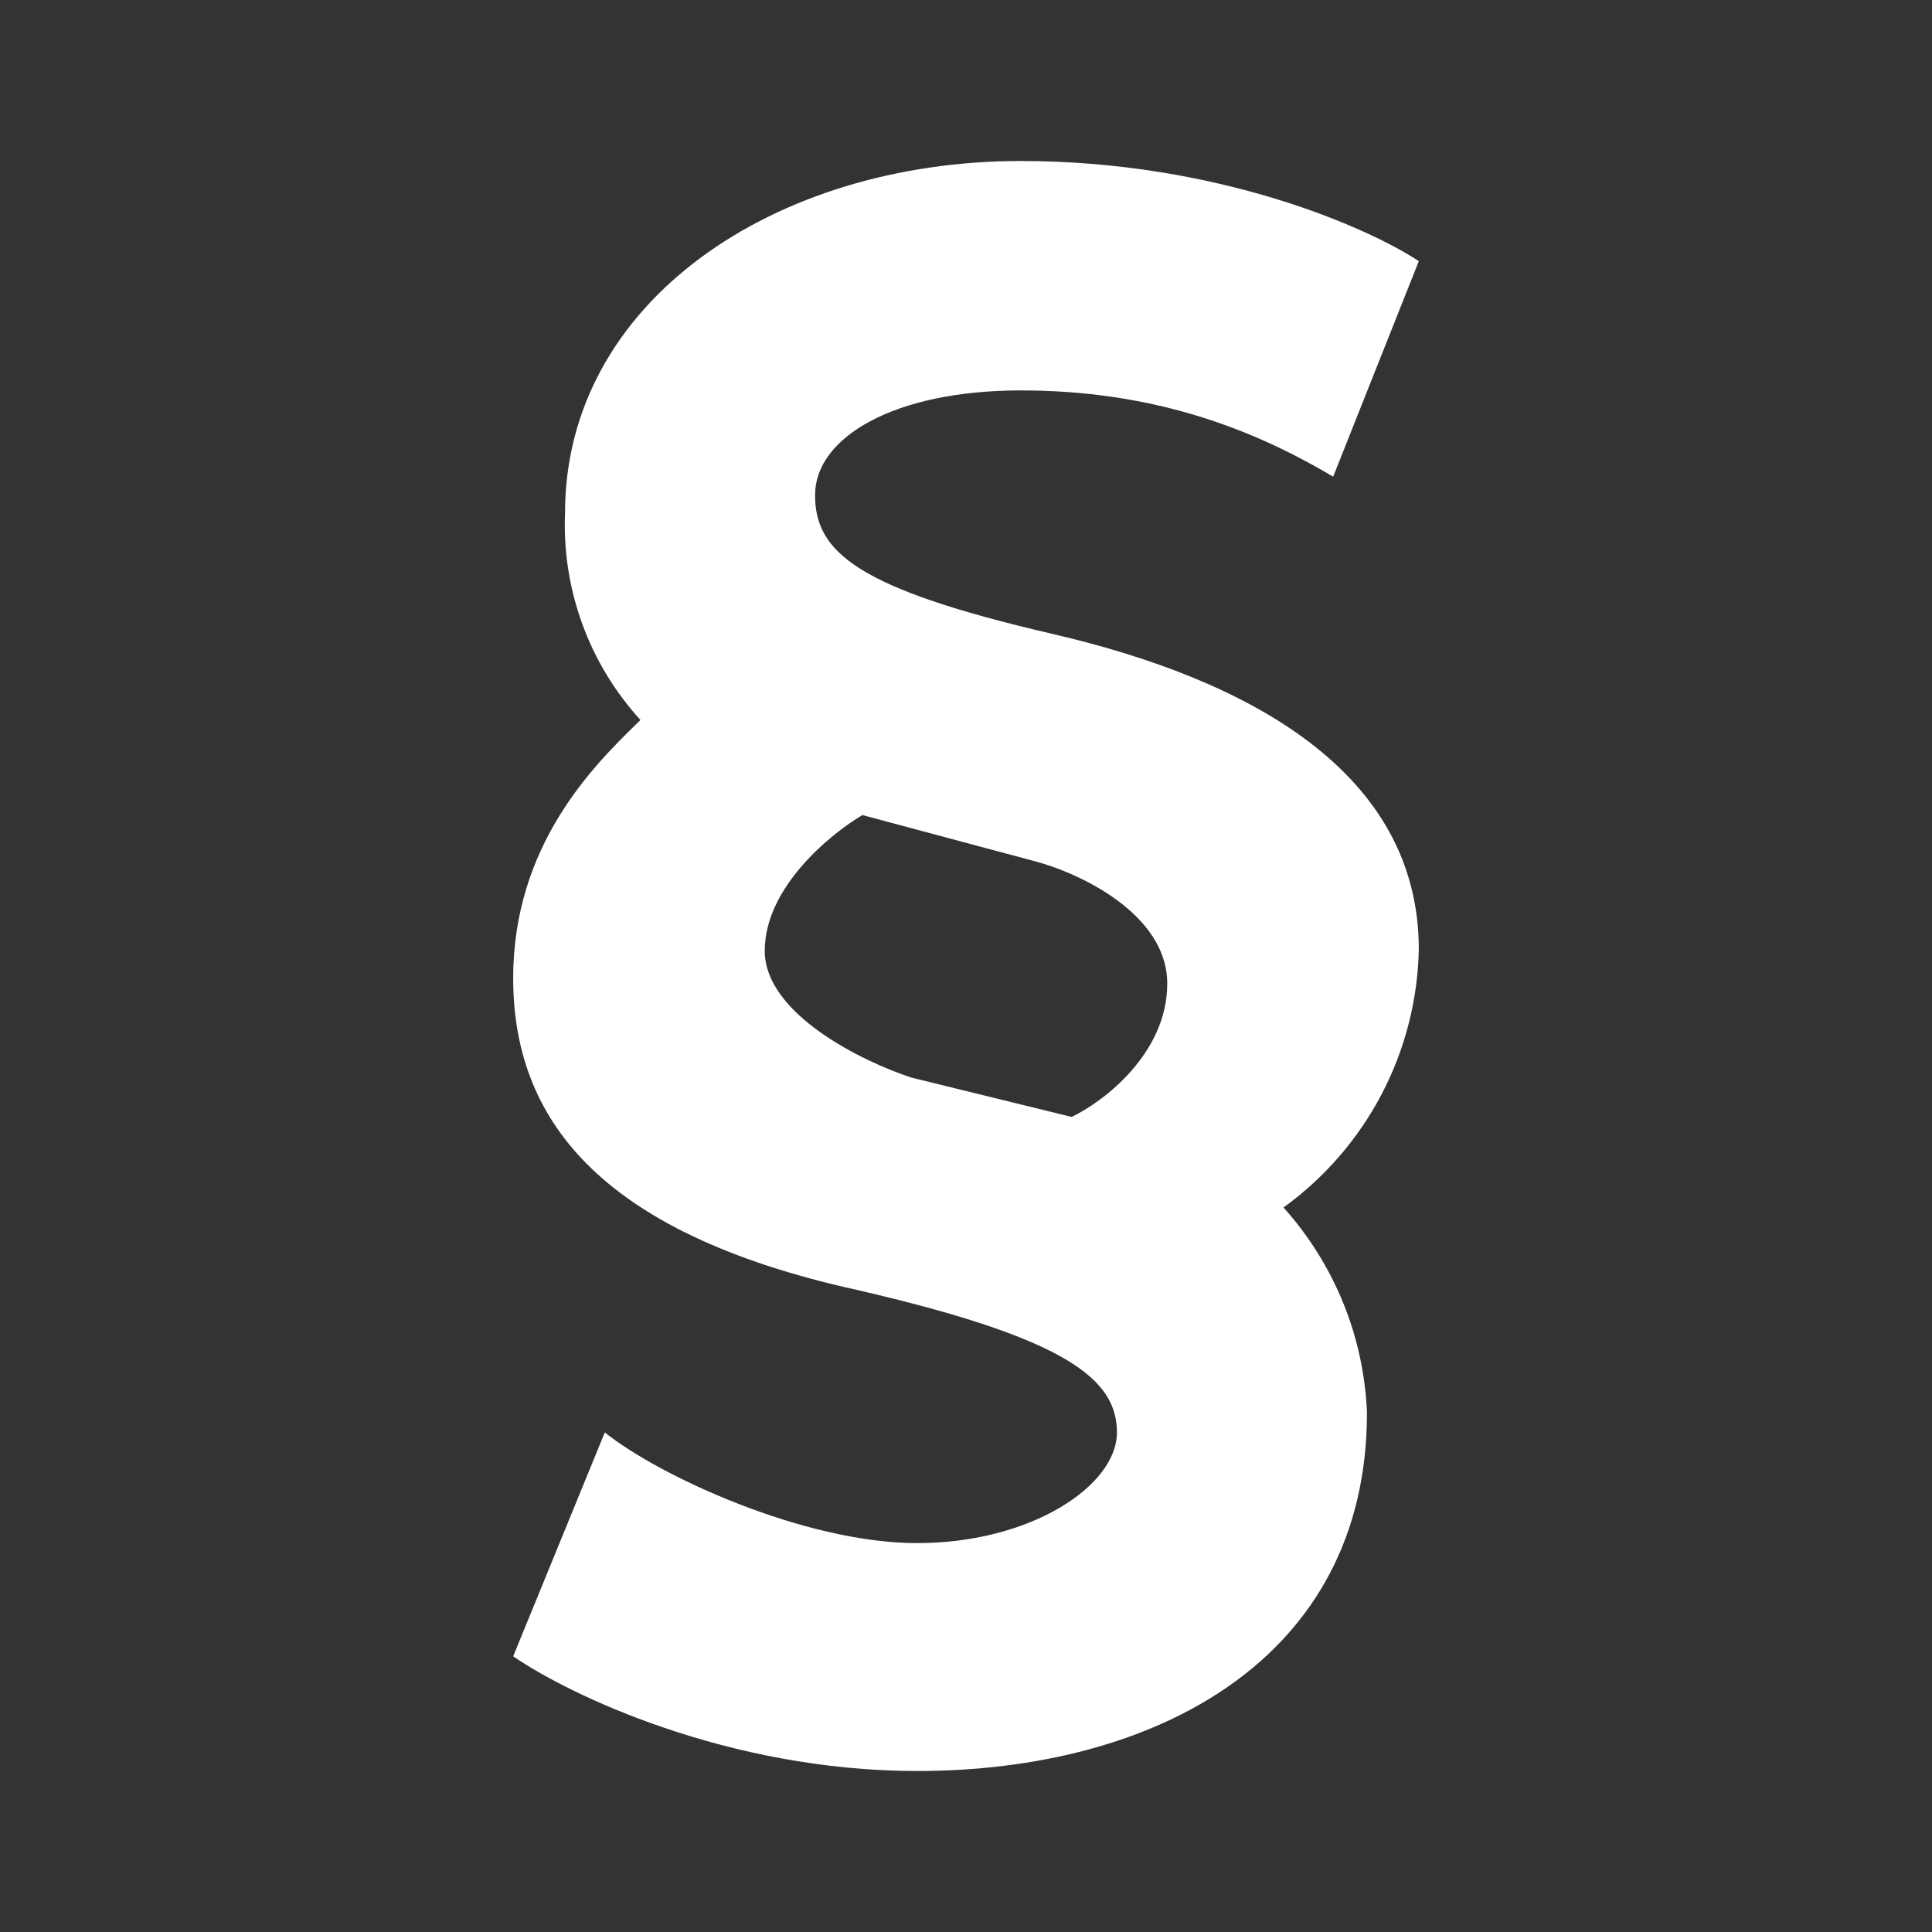 <svg width="24" height="24" viewBox="0 0 24 24" fill="none" xmlns="http://www.w3.org/2000/svg">
<rect x="0" y="0" width="24" height="24" fill="#333333" stroke="none"/>
<path d="M16.562 5.919L17.625 3.244C17 2.831 15.131 2 12.681 2C9.619 2 7.019 3.75 7.019 6.375C6.981 7.321 7.317 8.244 7.956 8.944L7.912 8.987C7.381 9.506 6.375 10.494 6.375 12.15C6.375 13.856 7.387 15.306 10.65 16.025C13.25 16.625 13.875 17.131 13.875 17.794C13.875 18.456 12.806 19.169 11.394 19.169C9.987 19.169 8.181 18.331 7.513 17.794L6.375 20.575C7.062 21.05 9.037 22 11.394 22C14.331 22 16.981 20.625 16.981 17.55C16.943 16.605 16.576 15.703 15.944 15C16.453 14.632 16.87 14.151 17.162 13.595C17.454 13.038 17.612 12.422 17.625 11.794C17.625 9.581 15.5 8.437 13.075 7.875C10.65 7.312 10.125 6.862 10.125 6.15C10.125 5.437 11.1 4.85 12.681 4.85C14.262 4.85 15.494 5.287 16.556 5.919H16.562ZM10.713 10.125L12.838 10.694C13.4 10.838 14.5 11.35 14.5 12.219C14.5 13.087 13.706 13.688 13.312 13.875L11.325 13.387C10.713 13.188 9.5 12.594 9.5 11.812C9.5 11.025 10.312 10.363 10.713 10.125Z" fill="white"/>
</svg>
